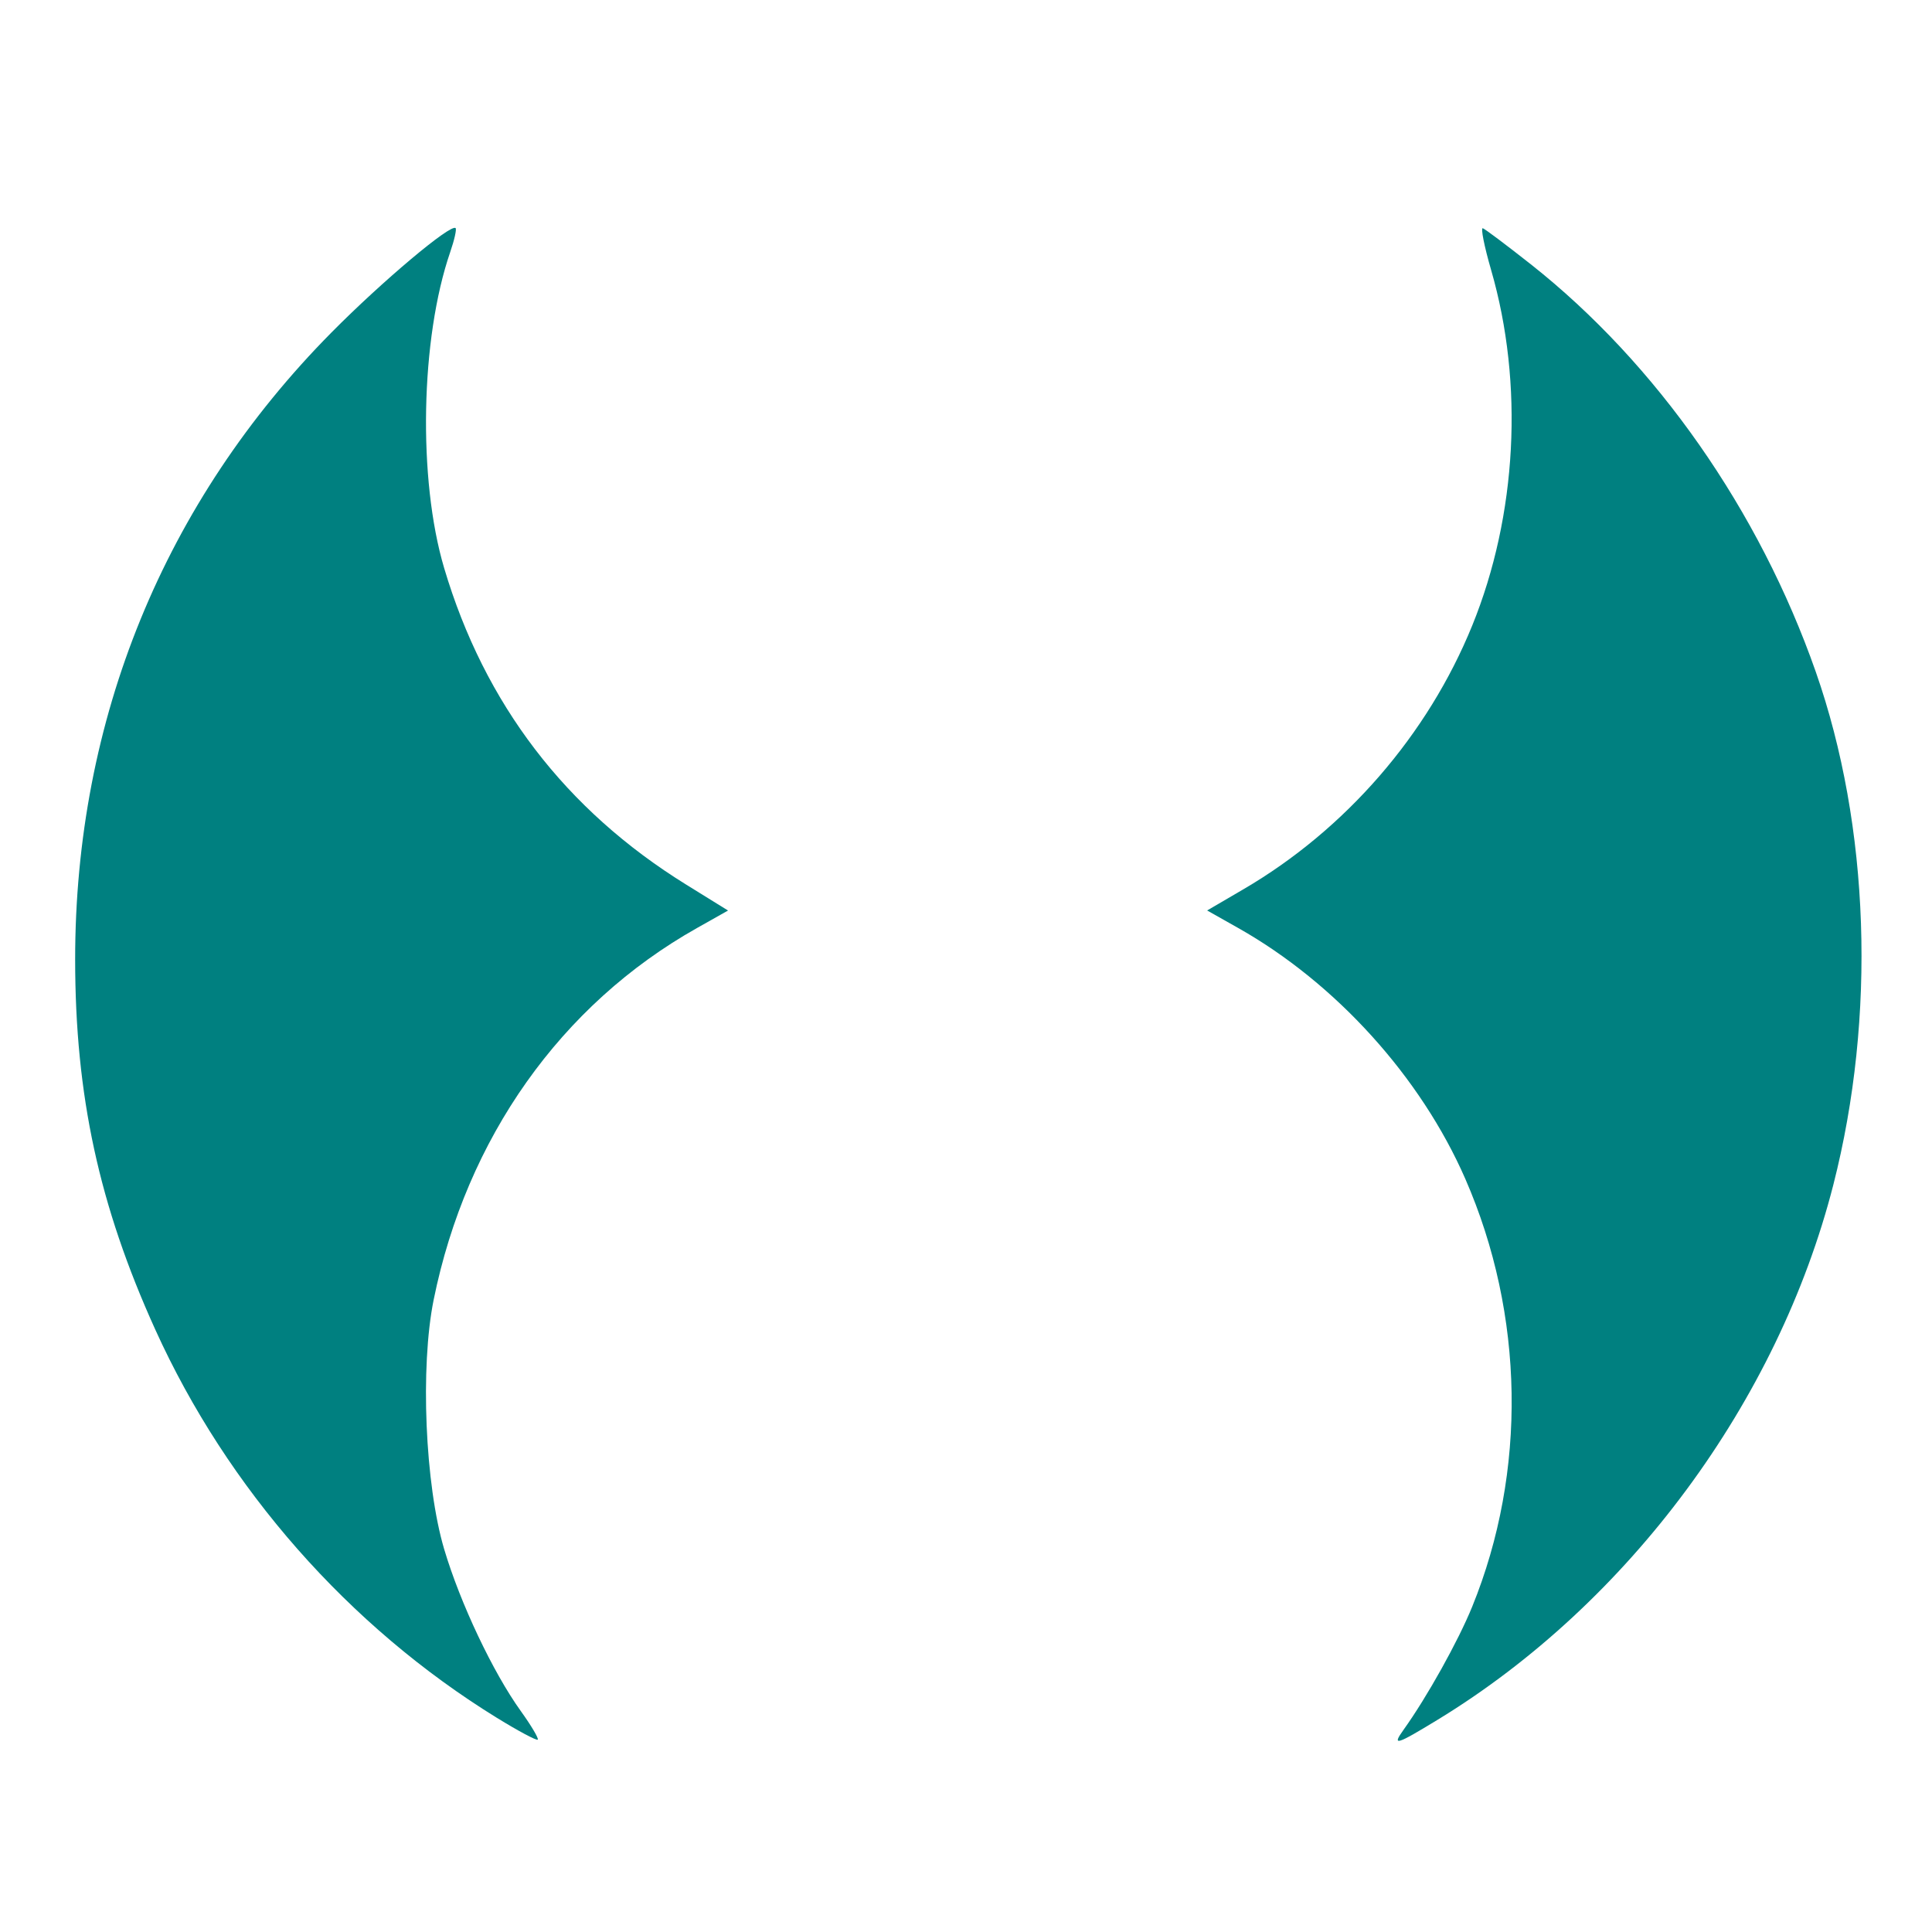 <?xml version="1.0" encoding="UTF-8" standalone="no"?>
<!-- Created with Inkscape (http://www.inkscape.org/) -->

<svg
   xmlns:dc="http://purl.org/dc/elements/1.1/"
   xmlns:cc="http://creativecommons.org/ns#"
   xmlns:rdf="http://www.w3.org/1999/02/22-rdf-syntax-ns#"
   xmlns:svg="http://www.w3.org/2000/svg"
   xmlns="http://www.w3.org/2000/svg"
   xmlns:sodipodi="http://sodipodi.sourceforge.net/DTD/sodipodi-0.dtd"
   xmlns:inkscape="http://www.inkscape.org/namespaces/inkscape"
   width="128"
   height="128"
   id="svg2"
   version="1.1"
   inkscape:version="0.48.4 r9939"
   sodipodi:docname="logo.svg">
  <defs
     id="defs4" />
  <sodipodi:namedview
     id="base"
     pagecolor="#ffffff"
     bordercolor="#666666"
     borderopacity="1.0"
     inkscape:pageopacity="0.0"
     inkscape:pageshadow="2"
     inkscape:zoom="2.8"
     inkscape:cx="24.071866"
     inkscape:cy="49.049057"
     inkscape:document-units="px"
     inkscape:current-layer="layer1"
     showgrid="false"
     inkscape:window-width="1366"
     inkscape:window-height="708"
     inkscape:window-x="0"
     inkscape:window-y="25"
     inkscape:window-maximized="1" />
  <g
     inkscape:label="Capa 1"
     inkscape:groupmode="layer"
     id="layer1"
     transform="translate(0,-924.362)">
    <path
       style="fill:#008080;fill-opacity:1;fill-rule:nonzero"
       d="m 32.922,1038.175 c -9.826,-6.058 -17.862,-15.192 -22.637,-25.73 -3.727,-8.225 -5.303,-15.502 -5.306,-24.508 -0.006,-15.909 5.896,-30.345 16.986,-41.551 3.368,-3.403 7.91,-7.222 8.22,-6.911 0.077,0.077 -0.082,0.789 -0.355,1.581 -1.973,5.728 -2.153,15.055 -0.403,20.944 2.674,9.002 8.039,16.019 16.03,20.967 l 2.778,1.72 -2.063,1.162 c -9.006,5.071 -15.271,13.919 -17.441,24.628 -0.9,4.443 -0.571,12.255 0.697,16.523 1.062,3.574 3.228,8.152 5.074,10.721 0.695,0.967 1.201,1.821 1.125,1.897 -0.076,0.076 -1.293,-0.573 -2.703,-1.443 l 0,0 z"
       id="path2993"
       inkscape:connector-curvature="0" />
    <path
       style="fill:#008080;fill-opacity:1;fill-rule:nonzero"
       d="m 92.99,1038.963 c 1.55,-2.161 3.615,-5.864 4.546,-8.152 3.642,-8.949 3.474,-19.348 -0.457,-28.349 -2.947,-6.747 -8.58,-12.968 -15.044,-16.617 l -2.059,-1.162 2.409,-1.408 c 6.764,-3.953 12.205,-10.225 15.152,-17.465 2.972,-7.303 3.435,-16.025 1.252,-23.564 -0.456,-1.575 -0.702,-2.818 -0.547,-2.762 0.156,0.056 1.585,1.131 3.177,2.387 8.327,6.574 15.14,16.317 18.881,27.001 3.581,10.23 4.013,22.836 1.163,33.985 -3.669,14.357 -13.545,27.714 -26.199,35.433 -2.777,1.694 -3.068,1.78 -2.272,0.671 l 0,0 z"
       id="path2995"
       inkscape:connector-curvature="0" />
  </g>
</svg>
